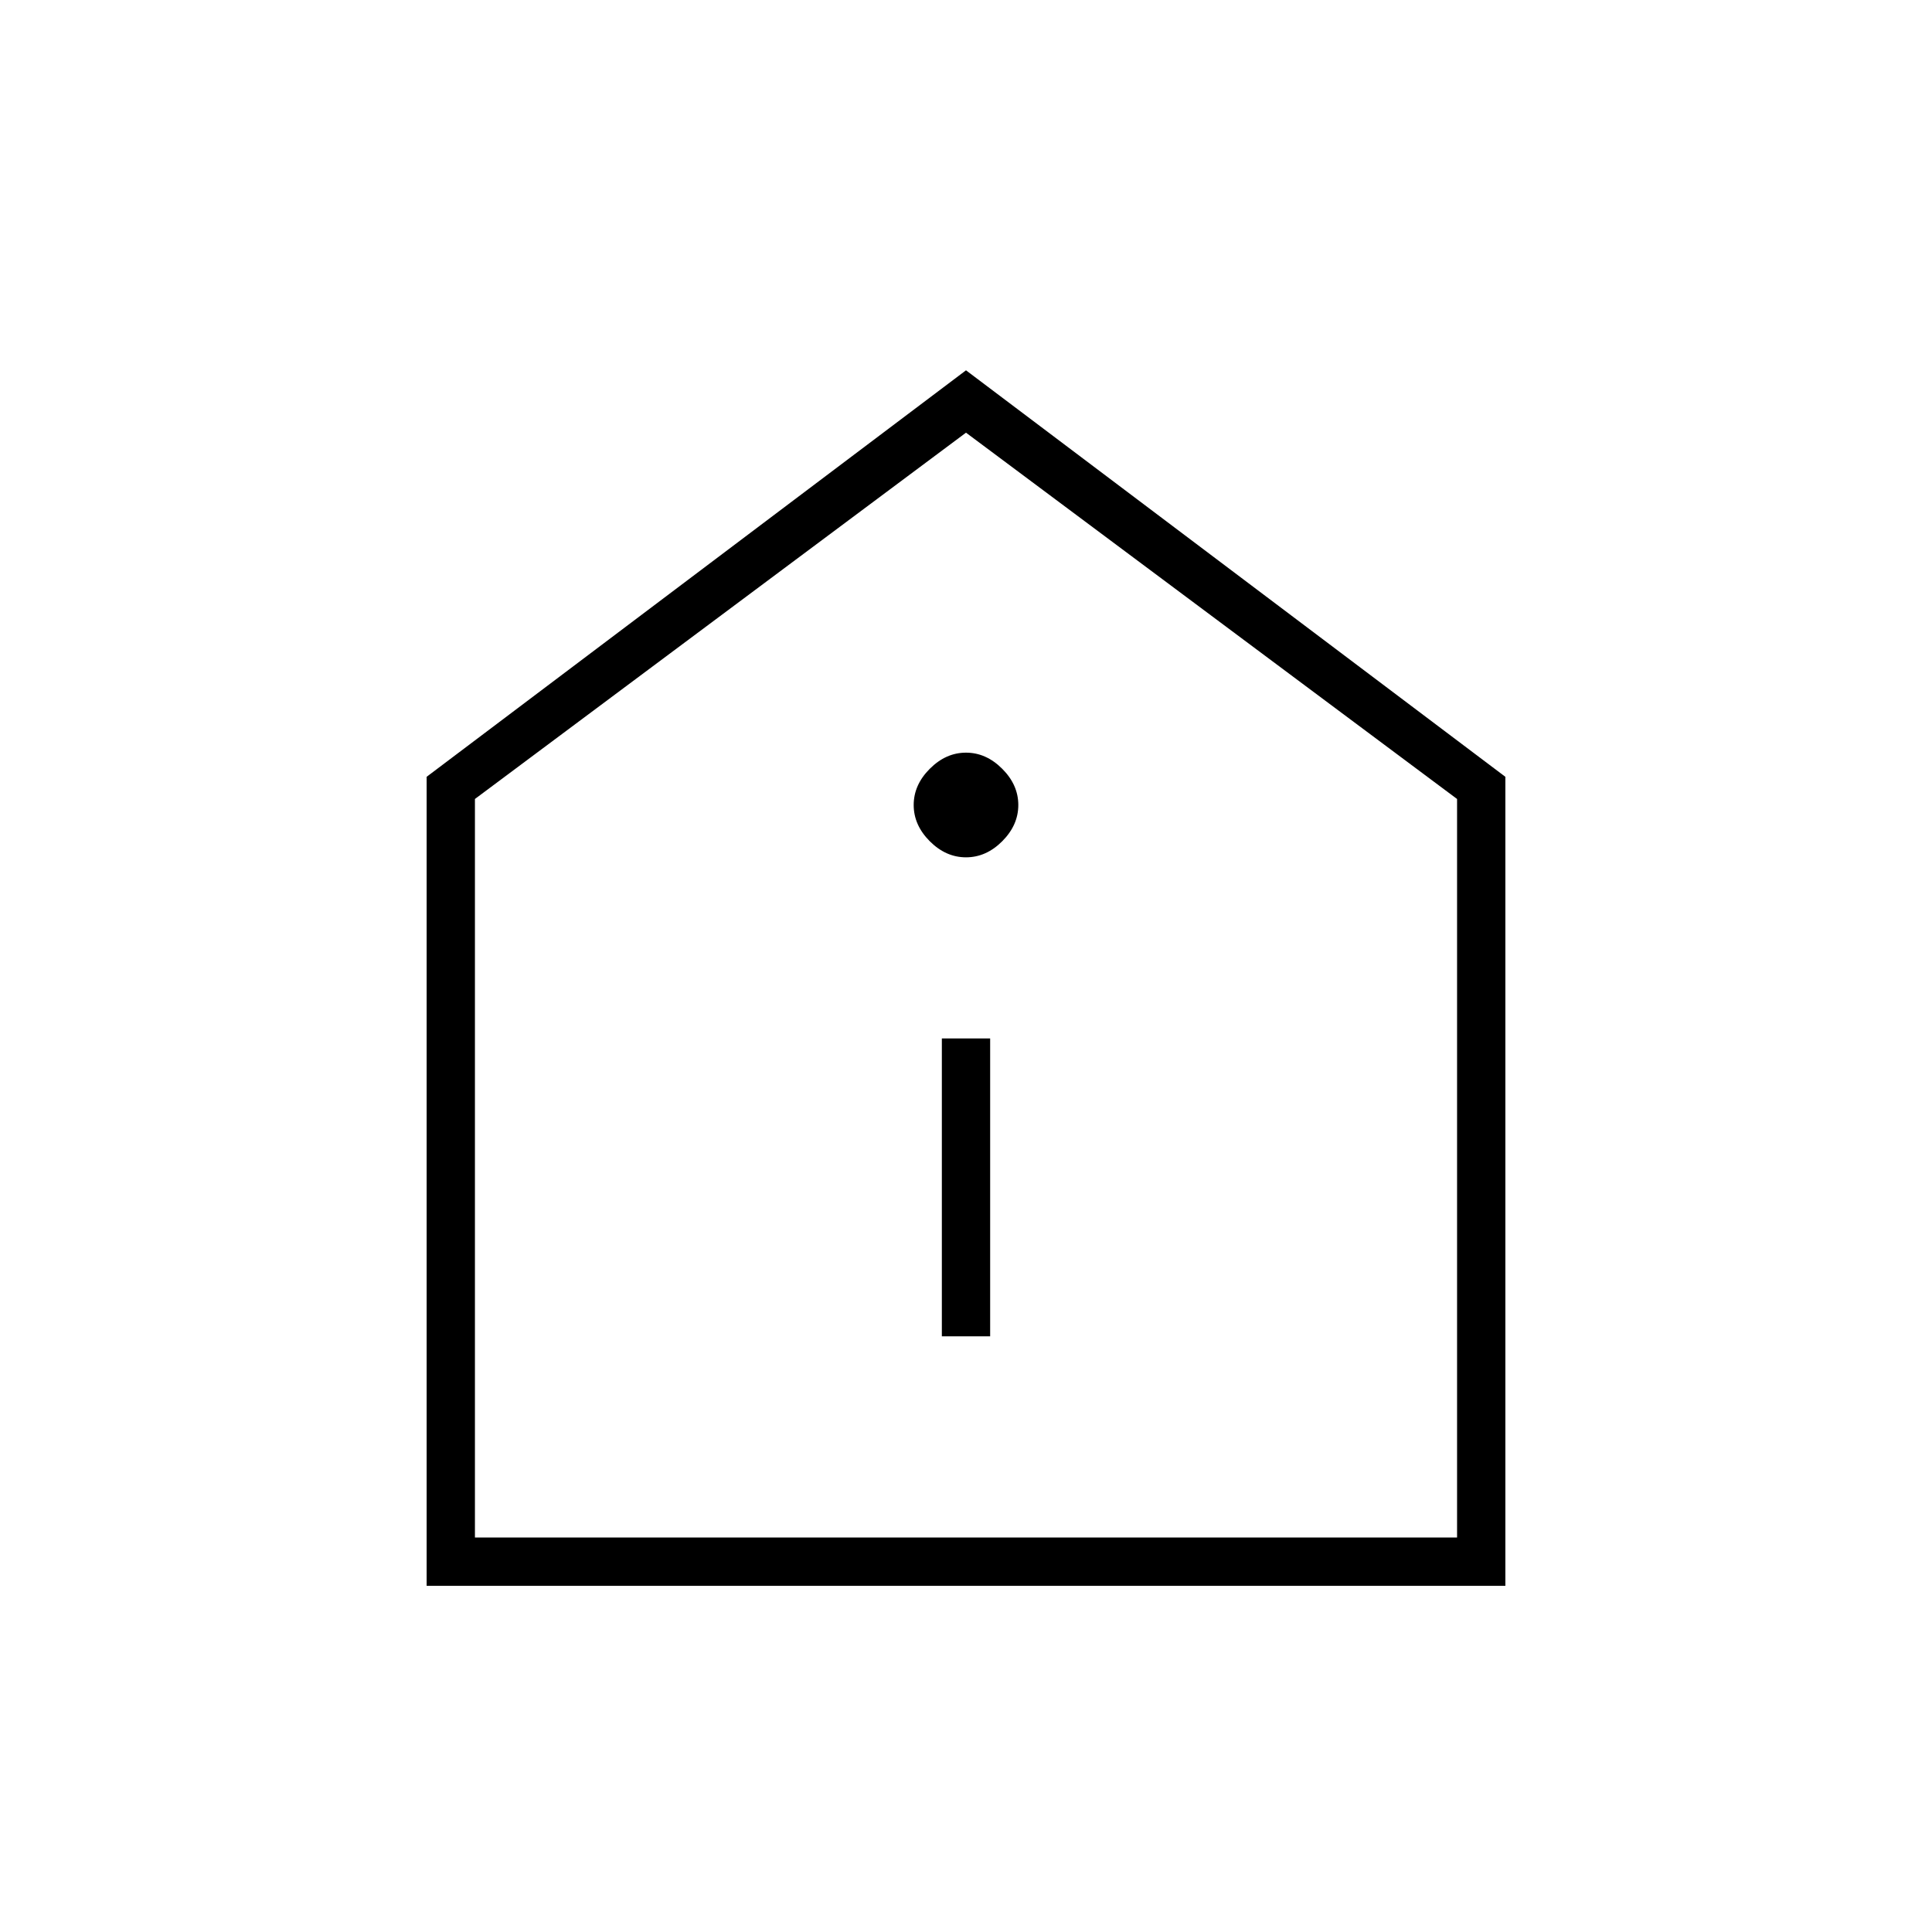 <svg xmlns="http://www.w3.org/2000/svg" height="40" width="40"><path d="M19.5 27.667h1V21.5h-1Zm.5-9.917q.417 0 .75-.333.333-.334.333-.75 0-.417-.333-.75-.333-.334-.75-.334t-.75.334q-.333.333-.333.75 0 .416.333.75.333.333.75.333ZM8.833 32.833v-16.75L20 7.667l11.167 8.416v16.75Zm1-1h20.334V16.542L20 8.958 9.833 16.542ZM20 20.375Z"/></svg>